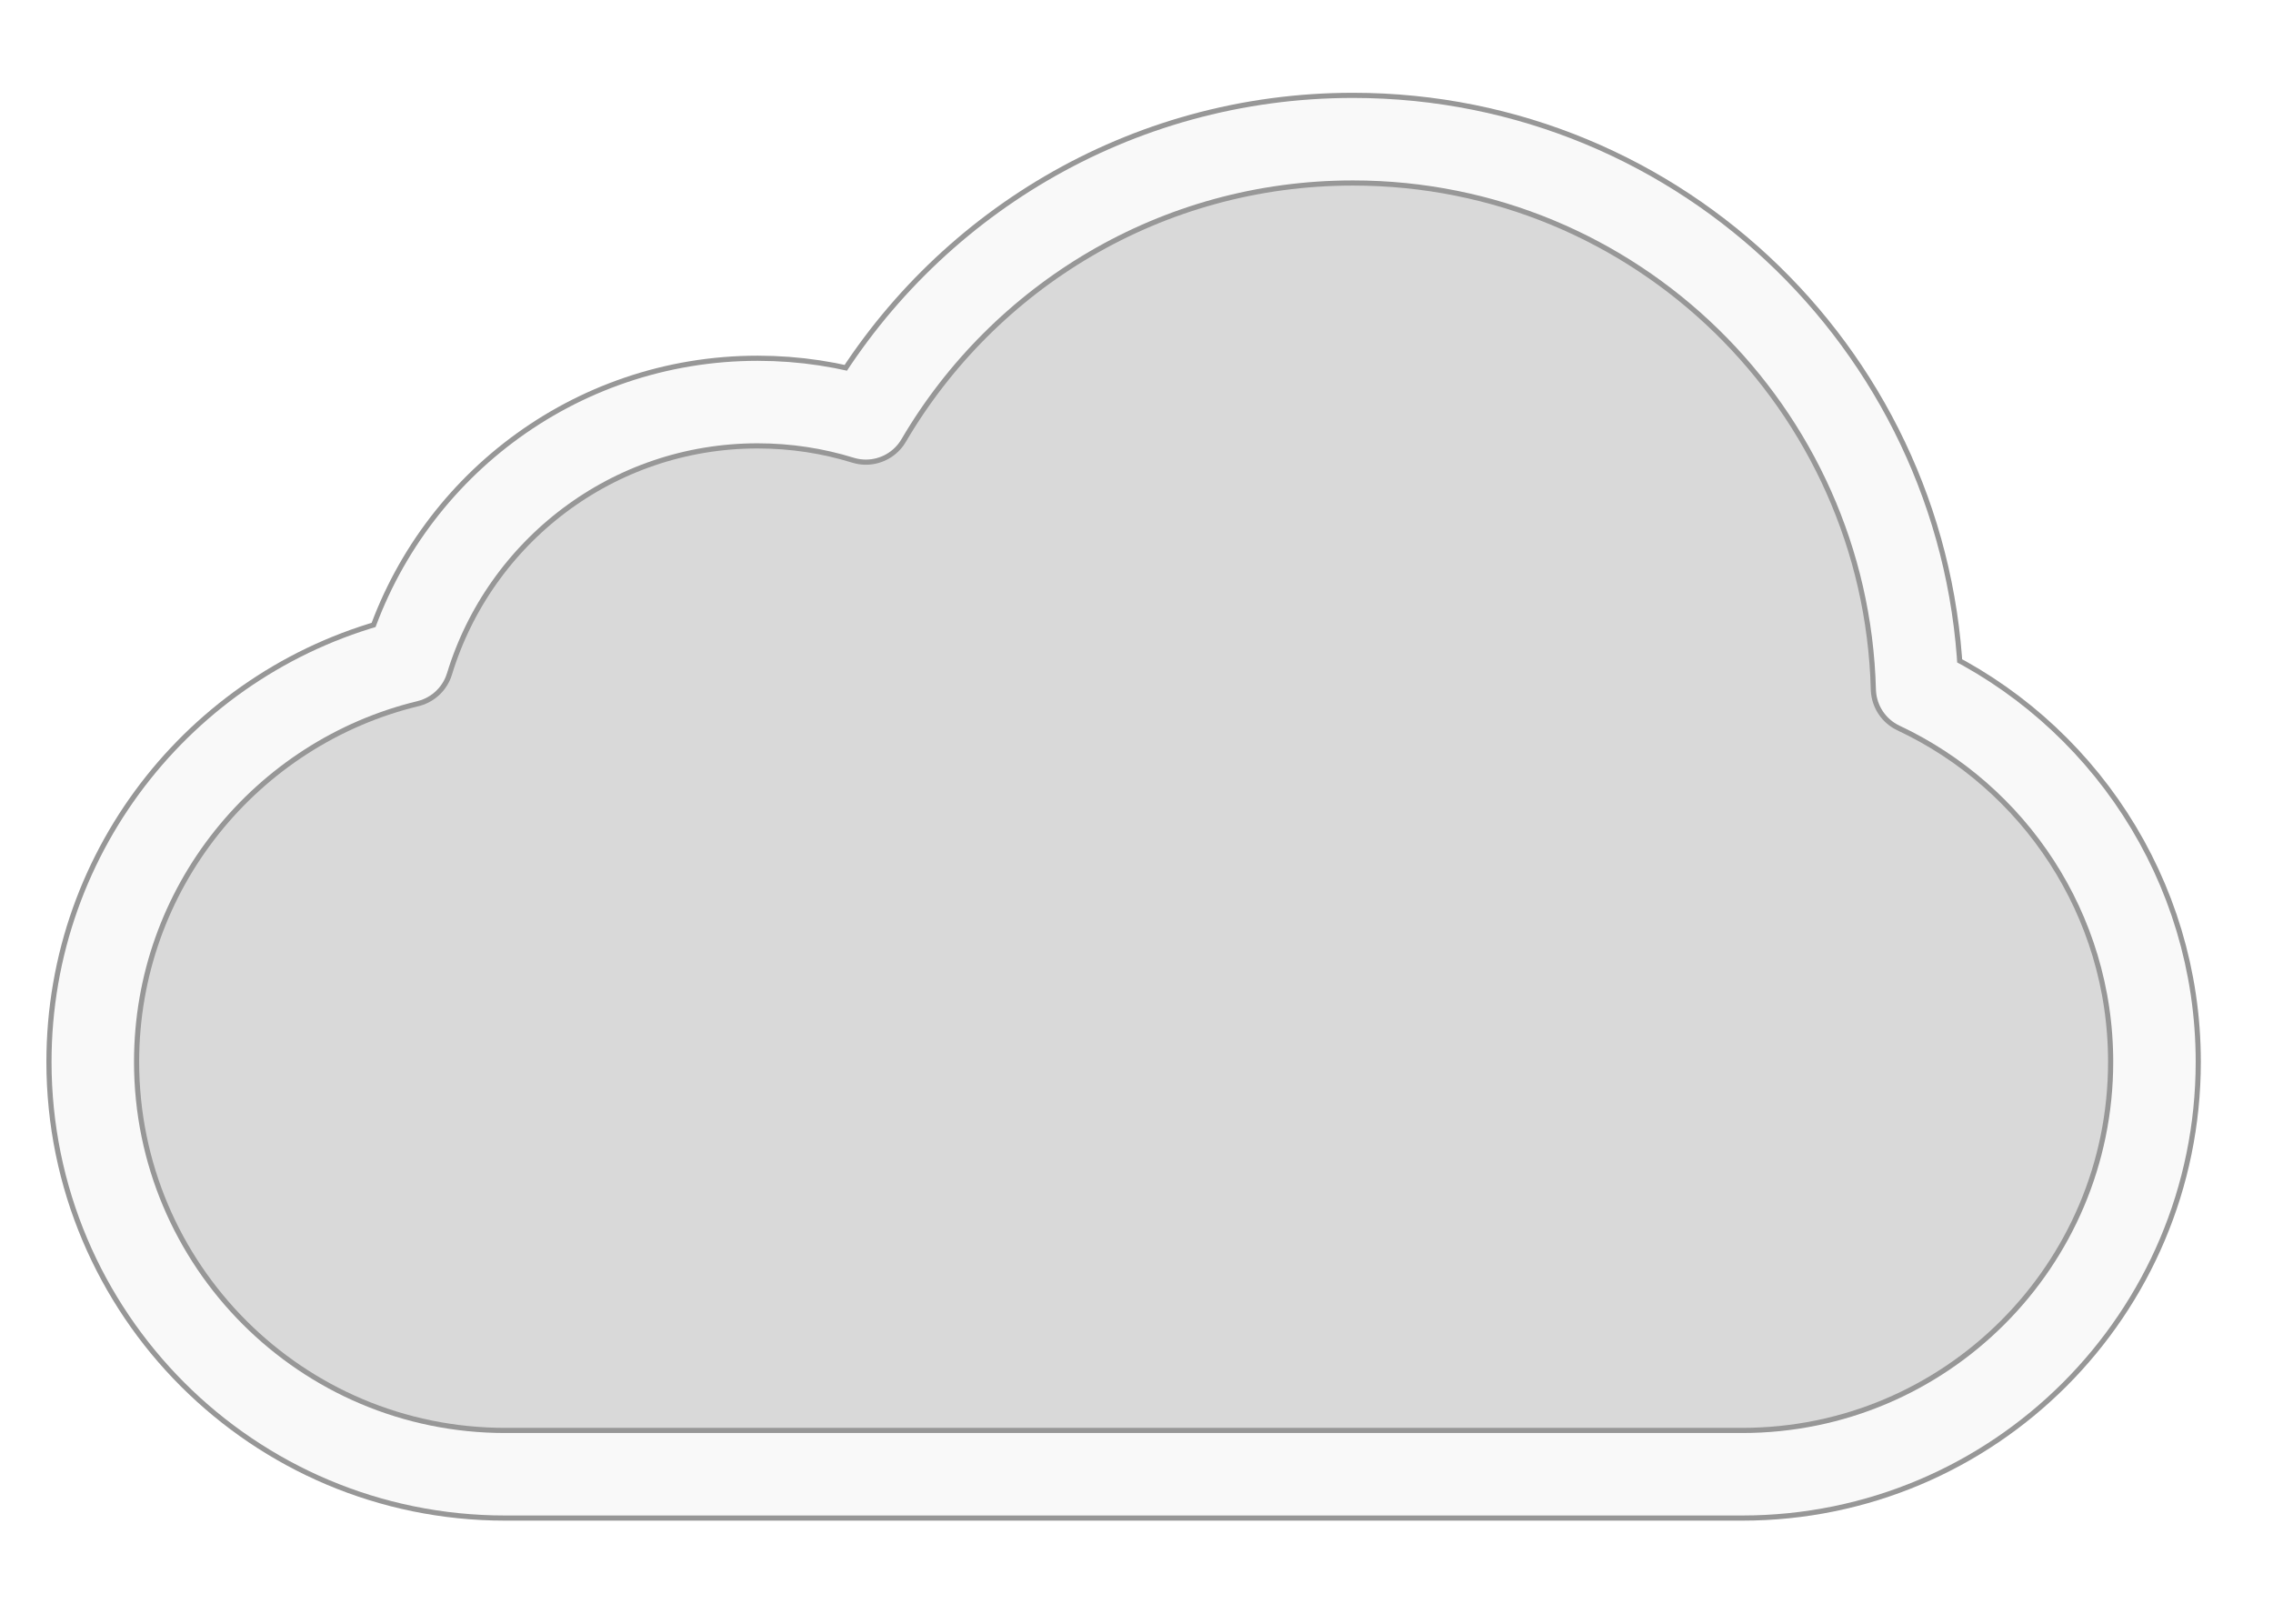 <?xml version="1.0" encoding="UTF-8" standalone="no"?>
<svg width="441px" height="315px" viewBox="0 0 441 315" version="1.1" xmlns="http://www.w3.org/2000/svg" xmlns:xlink="http://www.w3.org/1999/xlink" xmlns:sketch="http://www.bohemiancoding.com/sketch/ns">
    <!-- Generator: Sketch 3.0.1 (7597) - http://www.bohemiancoding.com/sketch -->
    <title>Cloud Icon</title>
    <description>Created with Sketch.</description>
    <defs>
        <filter x="-50%" y="-50%" width="200%" height="200%" filterUnits="objectBoundingBox" id="filter-1">
            <feMorphology radius="8" in="SourceAlpha" operator="dilate" result="shadowSpreadOuter1"></feMorphology>
            <feOffset dx="0" dy="2" in="shadowSpreadOuter1" result="shadowOffsetOuter1"></feOffset>
            <feGaussianBlur stdDeviation="4" in="shadowOffsetOuter1" result="shadowBlurOuter1"></feGaussianBlur>
            <feColorMatrix values="0 0 0 0 0.493   0 0 0 0 0.428   0 0 0 0 0.428  0 0 0 0.35 0" in="shadowBlurOuter1" type="matrix" result="shadowMatrixOuter1"></feColorMatrix>
            <feMerge>
                <feMergeNode in="shadowMatrixOuter1"></feMergeNode>
                <feMergeNode in="SourceGraphic"></feMergeNode>
            </feMerge>
        </filter>
        <path d="M79.08,126.25 C44.029,134.747 18,166.327 18,204 C18,248.183 53.816,284 98,284 L338,284 C382.183,284 418,248.192 418,204 C418,171.959 399.164,144.317 371.961,131.545 L371.961,131.545 C370.395,72.436 321.987,25 262.5,25 C222.215,25 187.012,46.754 167.996,79.156 C161.36,77.104 154.309,76 147,76 C115.007,76 87.956,97.161 79.08,126.25 Z" id="path-2"></path>
    </defs>
    <g id="Page-1" stroke="none" stroke-width="1" fill="none" fill-rule="evenodd" sketch:type="MSPage">
        <g id="Slices" sketch:type="MSLayerGroup"></g>
        <g id="Cloud" filter="url(#filter-1)" stroke-linecap="round" stroke-linejoin="round">
            <use stroke="#979797" stroke-width="18" fill="#D9D9D9" fill-rule="evenodd" sketch:type="MSShapeGroup" xlink:href="#path-2"></use>
            <use stroke="#F9F9F9" stroke-width="16" fill="none" xlink:href="#path-2"></use>
        </g>
    </g>
</svg>